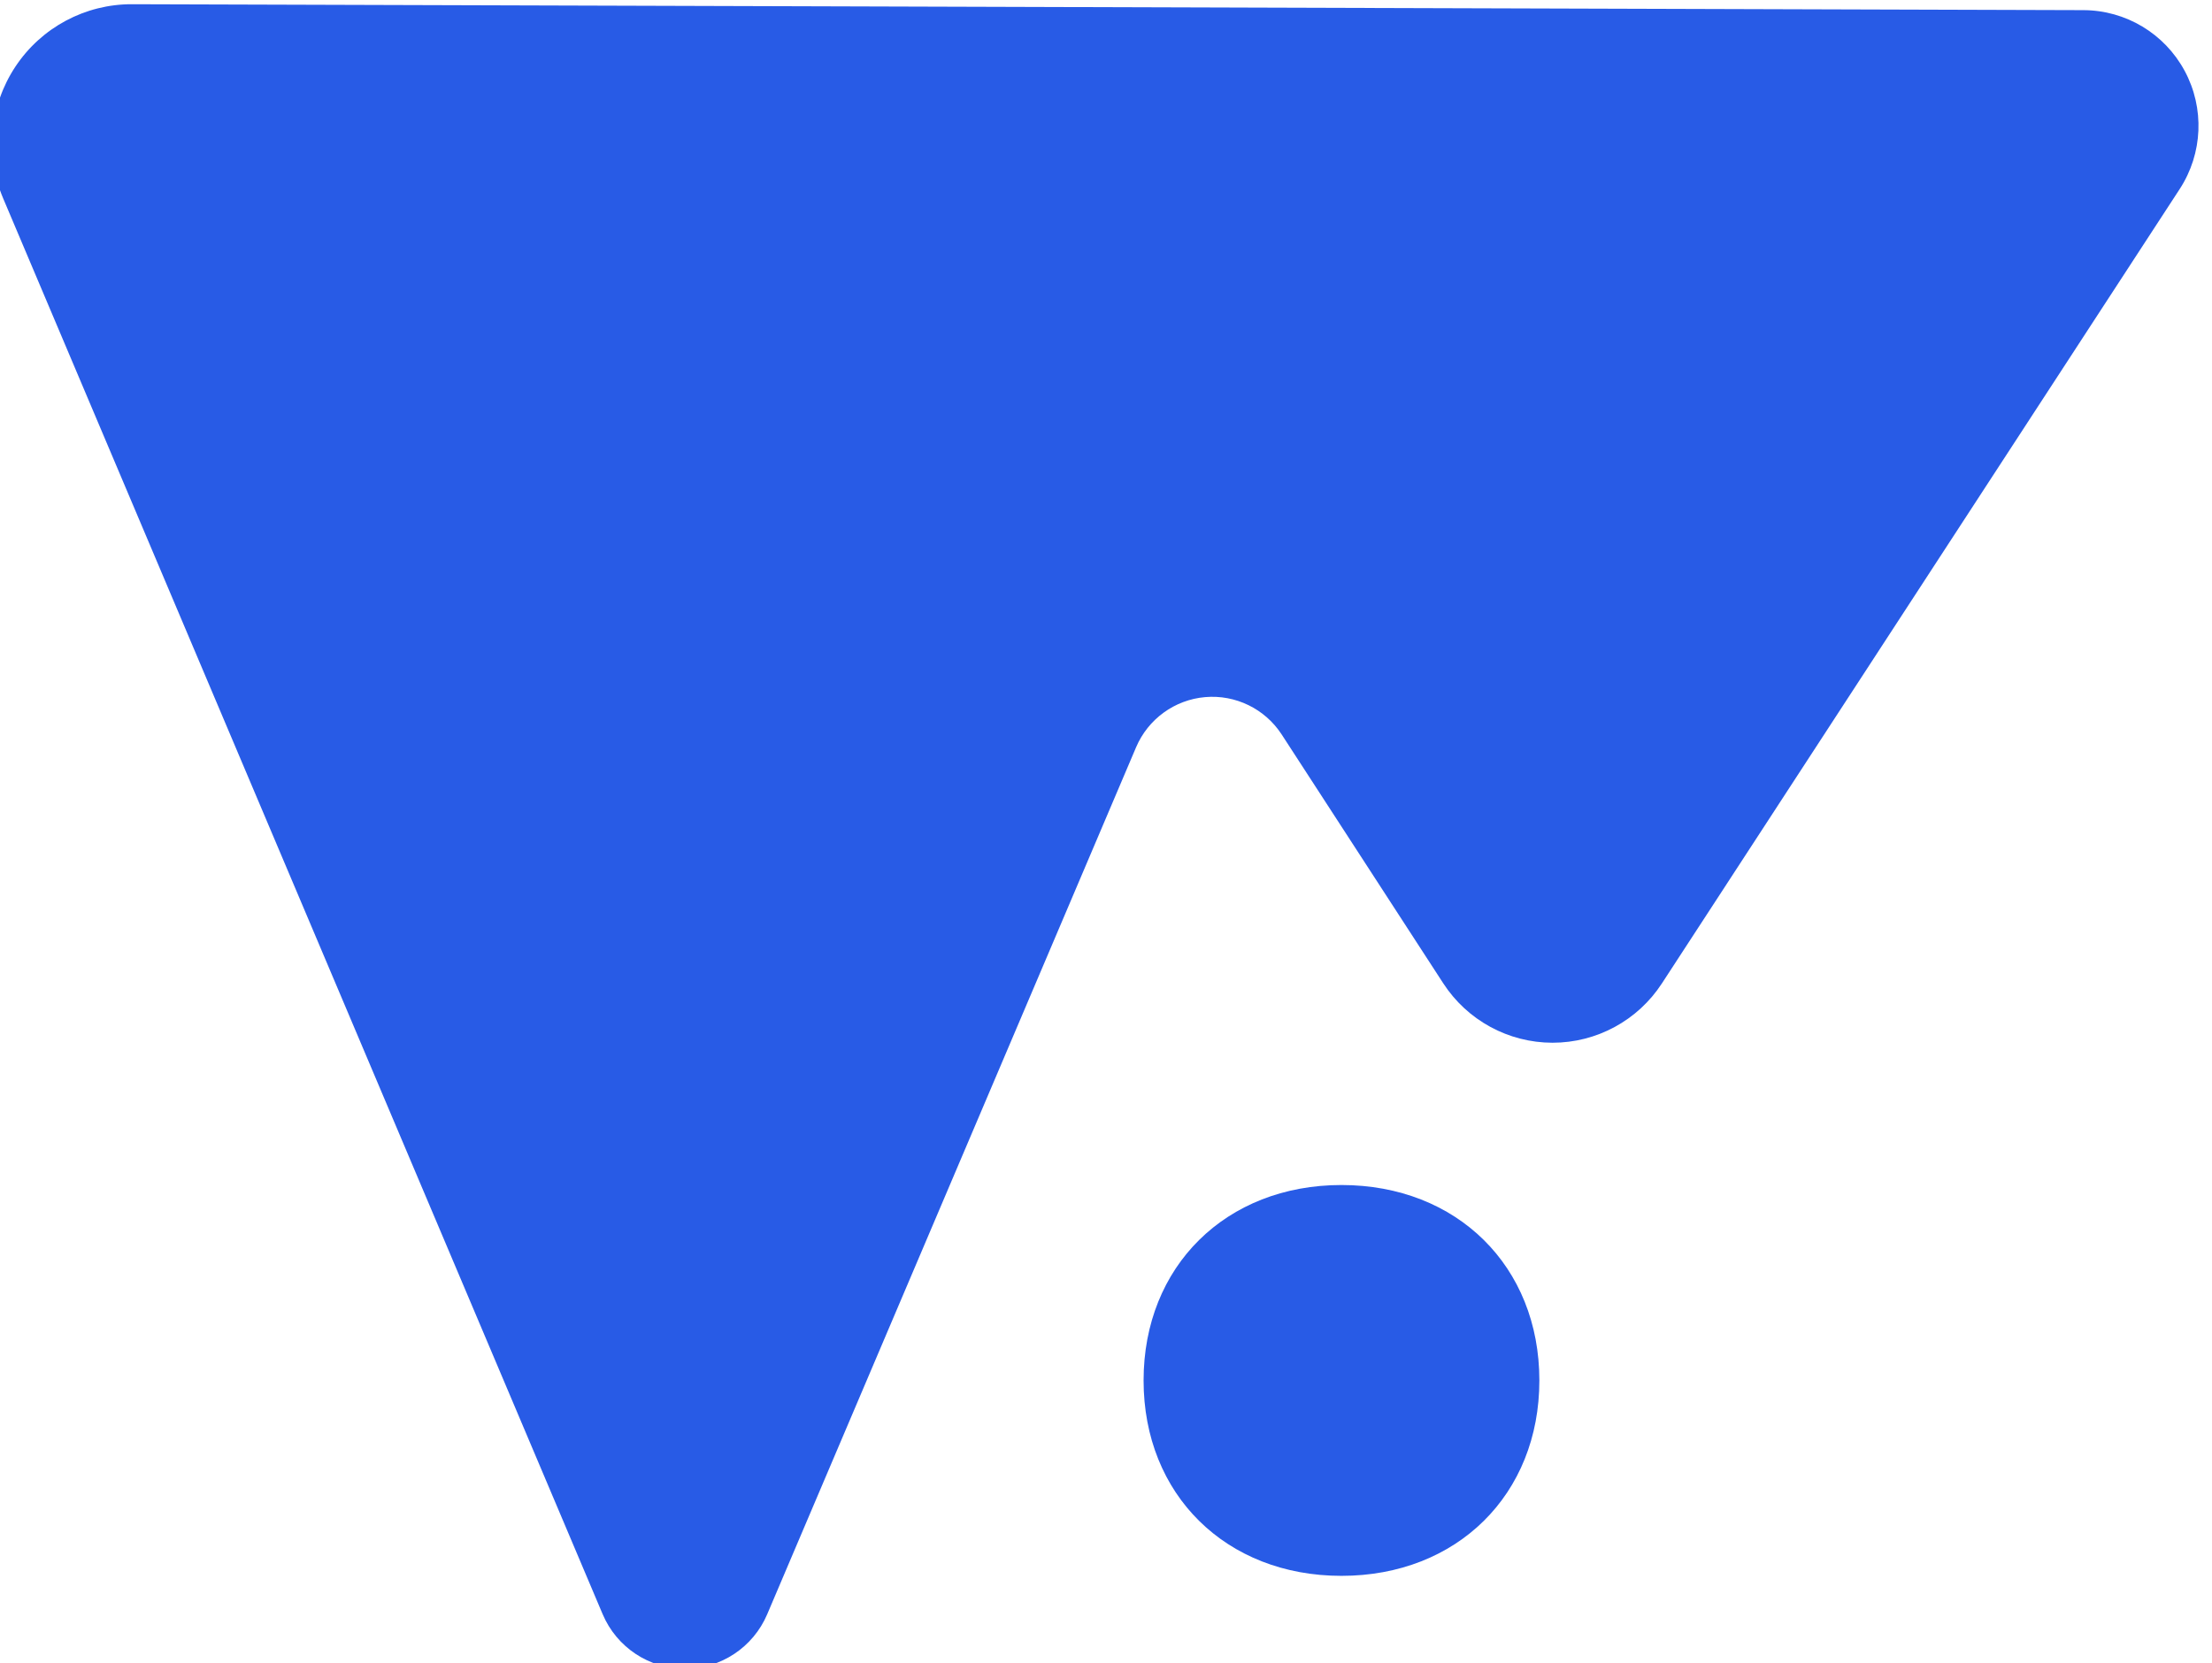 <?xml version="1.0" encoding="UTF-8" standalone="no"?>
<!DOCTYPE svg PUBLIC "-//W3C//DTD SVG 1.1//EN" "http://www.w3.org/Graphics/SVG/1.1/DTD/svg11.dtd">
<svg width="100%" height="100%" viewBox="0 0 121 91" version="1.1" xmlns="http://www.w3.org/2000/svg" xmlns:xlink="http://www.w3.org/1999/xlink" xml:space="preserve" xmlns:serif="http://www.serif.com/" style="fill-rule:evenodd;clip-rule:evenodd;stroke-linejoin:round;stroke-miterlimit:2;">
    <g transform="matrix(1,0,0,1,-120.251,-382.852)">
        <g transform="matrix(1.347,0,0,1,-39.554,8.52651e-14)">
            <g transform="matrix(0.369,0,0,0.498,-176.606,114.236)">
                <path d="M941.176,620.093C939.34,617.271 936.098,615.69 932.744,615.982C929.391,616.275 926.471,618.392 925.151,621.489C915.047,645.197 895.894,690.139 884.55,716.756C883.003,720.386 879.437,722.741 875.491,722.737C871.545,722.734 867.983,720.373 866.443,716.741C850.293,678.663 816.653,599.349 800.469,561.193C798.456,556.445 798.961,551.004 801.815,546.708C804.668,542.412 809.488,539.837 814.645,539.853C864.206,540.003 979.742,540.354 1029.41,540.504C1034.07,540.518 1038.34,543.078 1040.55,547.176C1042.76,551.274 1042.55,556.252 1040.01,560.15C1024.42,584.029 998.26,624.091 983.011,647.447C980.358,651.511 975.831,653.959 970.977,653.955C966.123,653.951 961.6,651.495 958.954,647.426C953.235,638.634 946.501,628.28 941.176,620.093ZM947.753,669.588C960.465,669.588 969.532,678.517 969.532,691.059C969.532,703.601 960.465,712.529 947.753,712.529C935.041,712.529 925.974,703.601 925.974,691.059C925.974,678.517 935.041,669.588 947.753,669.588Z" style="fill:rgb(40,91,230);"/>
            </g>
        </g>
    </g>
</svg>
